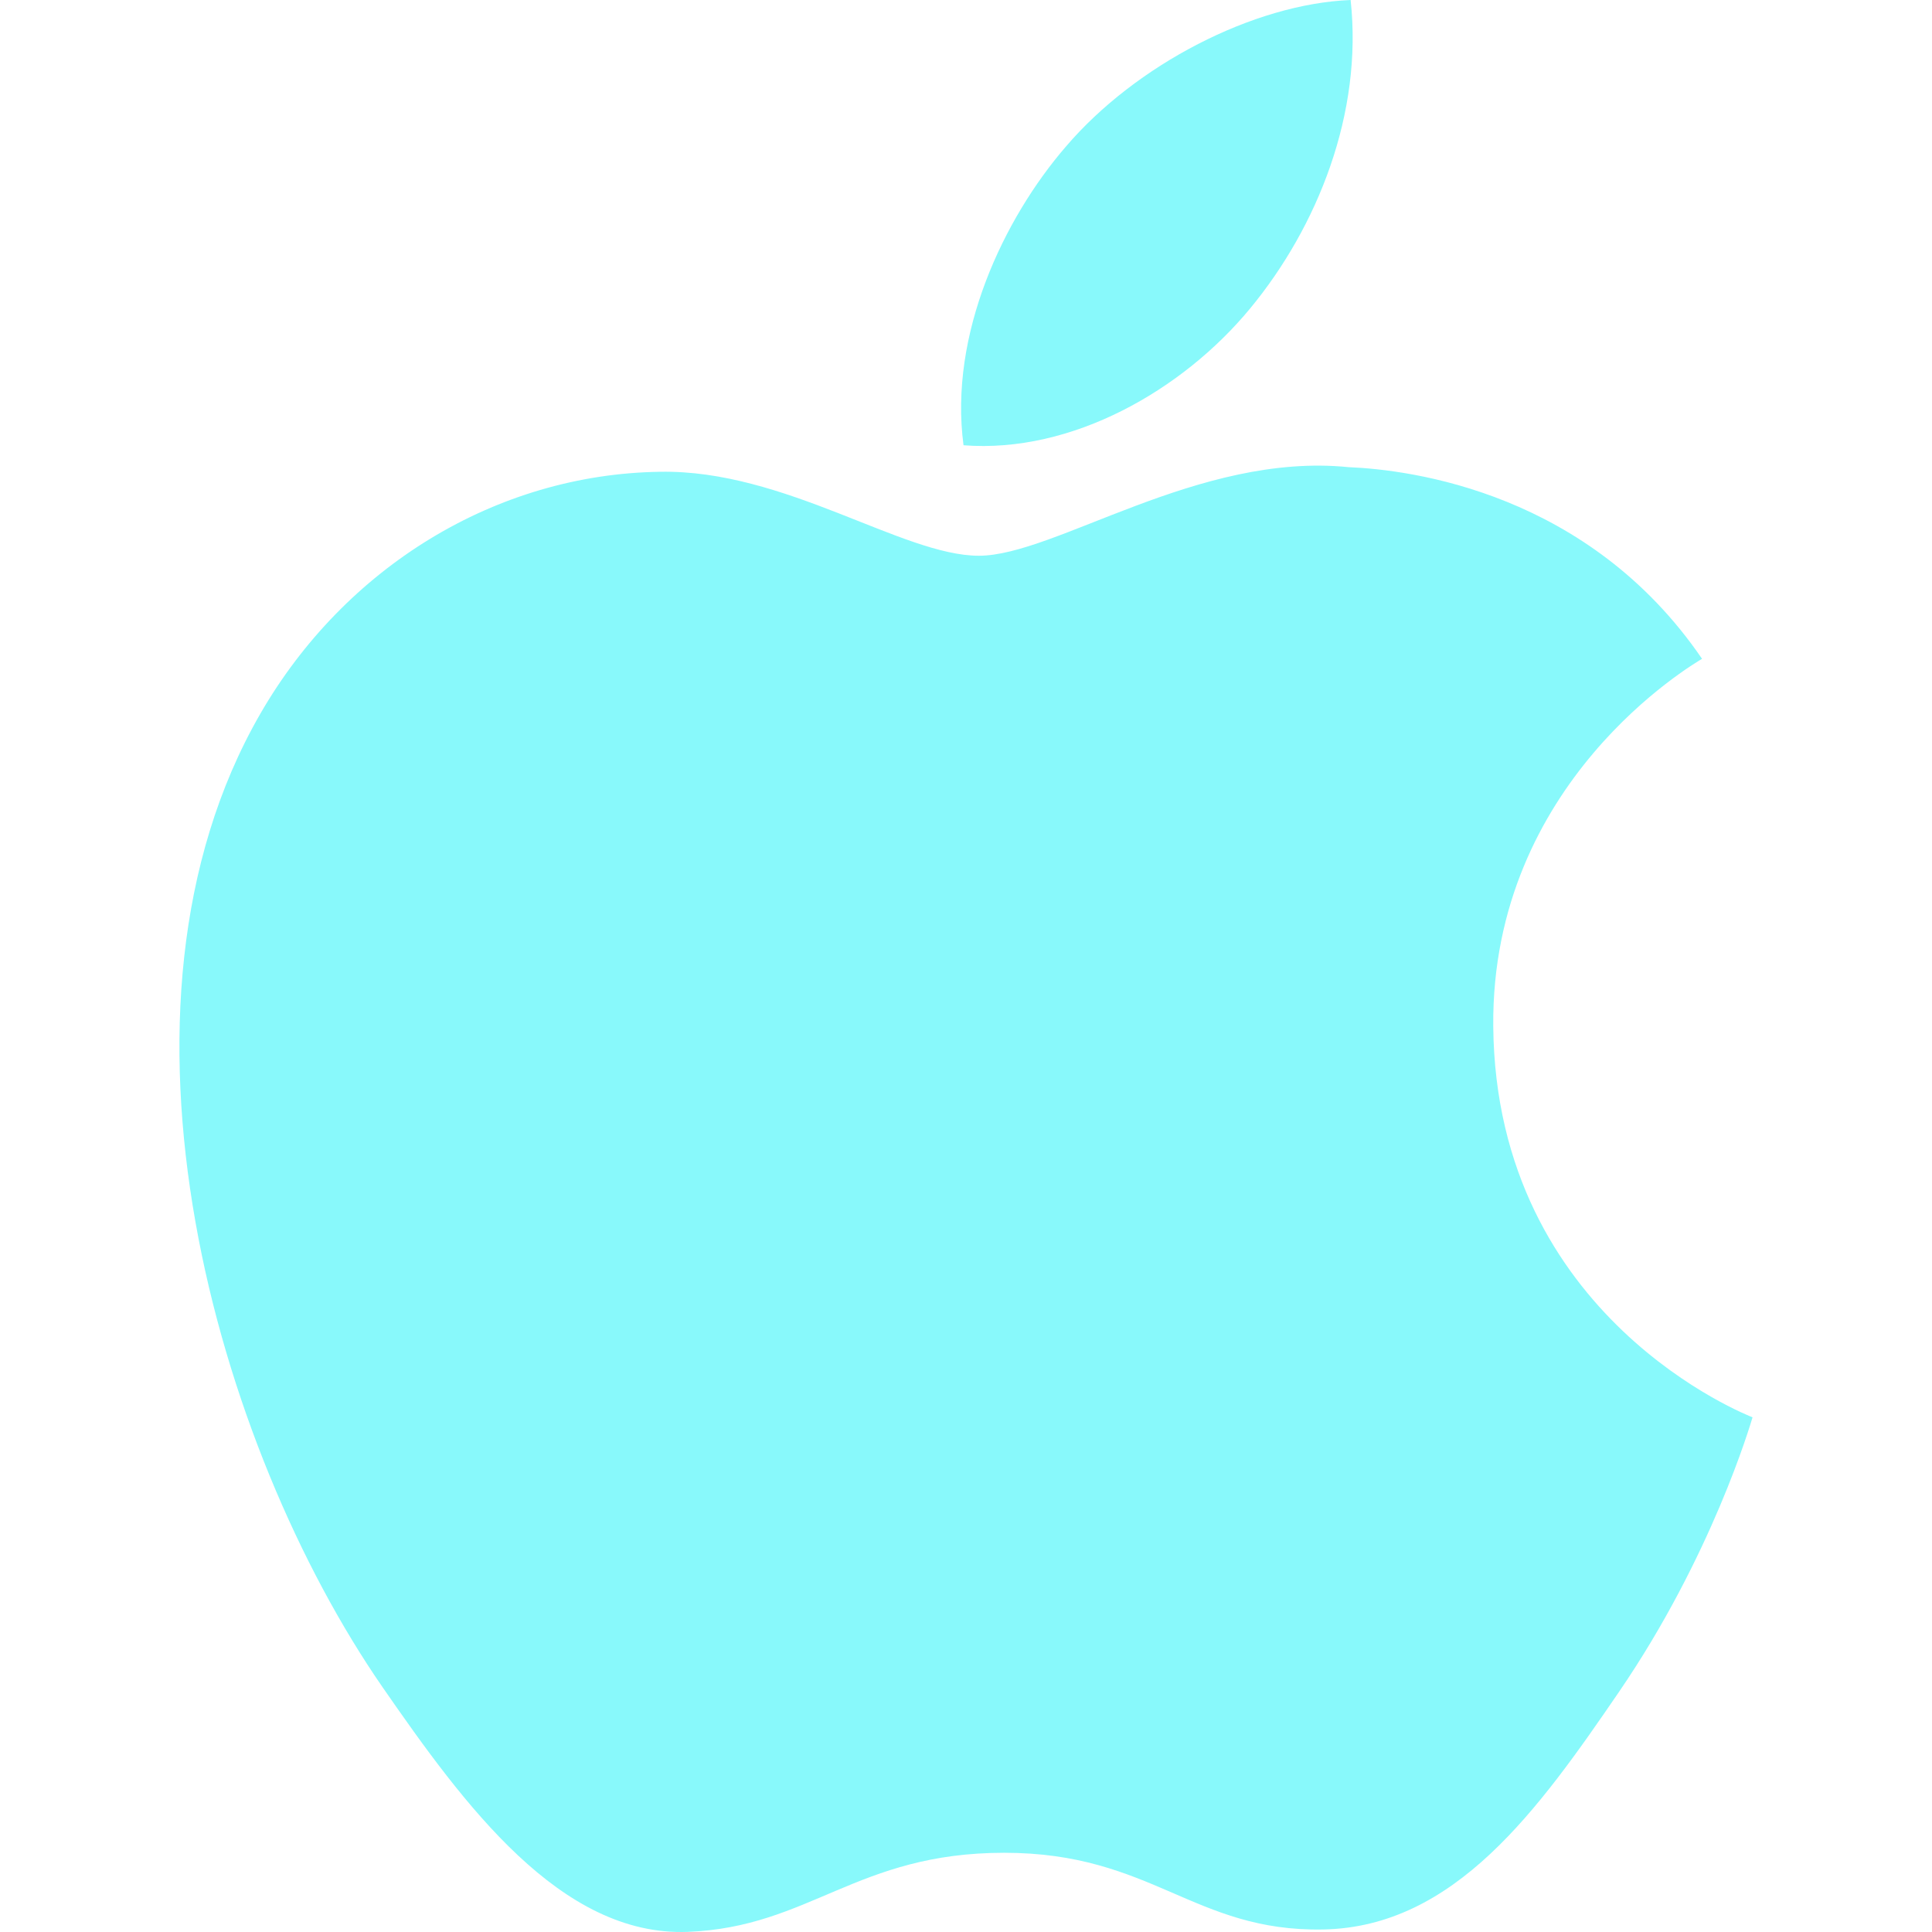 <svg width="800" height="800" viewBox="0 0 800 800" fill="none" xmlns="http://www.w3.org/2000/svg">
<g clip-path="url(#clip0_418_6)">
<path d="M618.324 425.015C619.448 546.082 724.53 586.369 725.694 586.882C724.806 589.722 708.904 644.294 670.332 700.663C636.987 749.399 602.382 797.953 547.867 798.959C494.3 799.946 477.076 767.195 415.834 767.195C354.61 767.195 335.473 797.954 284.766 799.947C232.145 801.94 192.073 747.249 158.454 698.692C89.754 599.37 37.253 418.031 107.749 295.624C142.769 234.837 205.354 196.343 273.284 195.356C324.957 194.371 373.728 230.12 405.317 230.12C436.887 230.12 496.154 187.128 558.462 193.442C584.546 194.528 657.766 203.979 704.78 272.797C700.992 275.146 617.415 323.8 618.324 425.015ZM517.652 127.732C545.588 93.916 564.392 46.84 559.262 0C518.993 1.618 470.299 26.834 441.415 60.632C415.529 90.561 392.86 138.466 398.976 184.378C443.861 187.851 489.713 161.57 517.652 127.732Z" fill="#88F9FB"/>
</g>
<defs>
<clipPath id="clip0_418_6">
<rect width="800" height="800" fill="white"/>
</clipPath>
</defs>
</svg>
